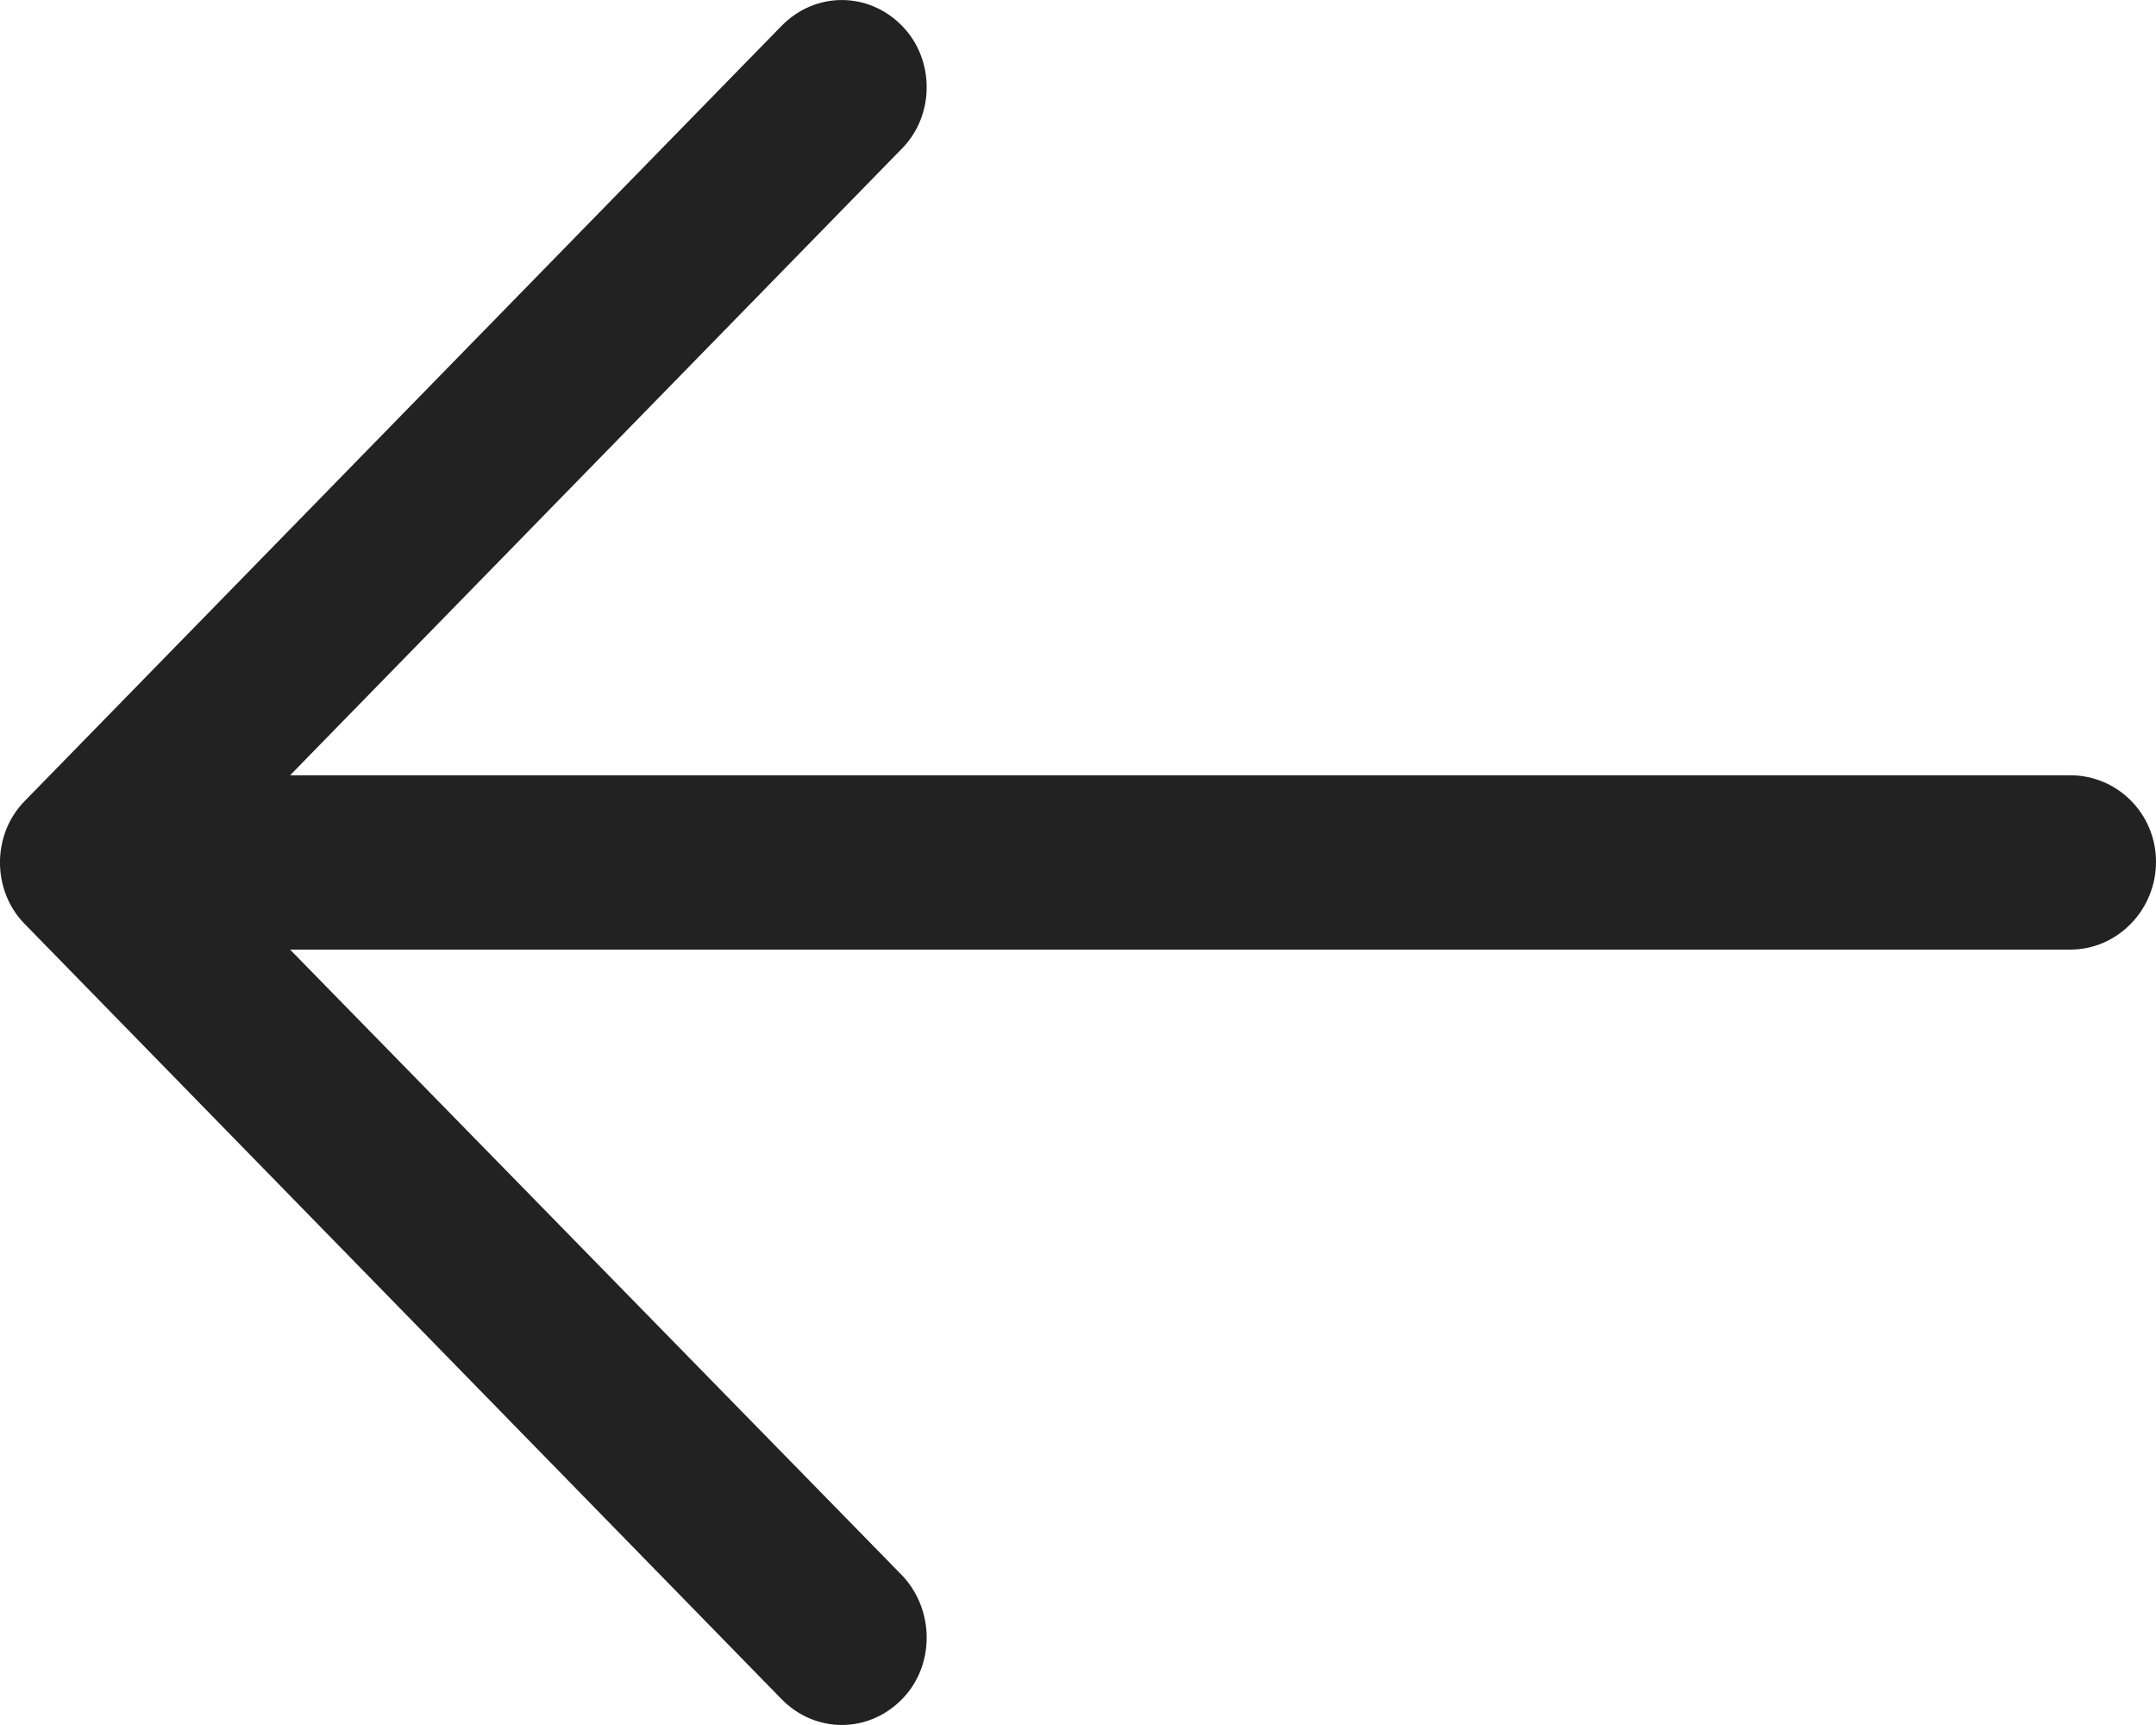 <svg width="20" height="16" viewBox="0 0 20 16" fill="none" xmlns="http://www.w3.org/2000/svg">
<path d="M7.249 0.241C7.562 -0.08 8.056 -0.08 8.369 0.241C8.672 0.551 8.672 1.067 8.369 1.376L2.691 7.191L19.205 7.191C19.642 7.191 20 7.547 20 7.994C20 8.441 19.642 8.808 19.205 8.808L2.691 8.808L8.369 14.613C8.672 14.933 8.672 15.45 8.369 15.759C8.056 16.08 7.562 16.08 7.249 15.759L0.227 8.568C-0.076 8.258 -0.076 7.742 0.227 7.432L7.249 0.241Z" fill="#222222"/>
</svg>
